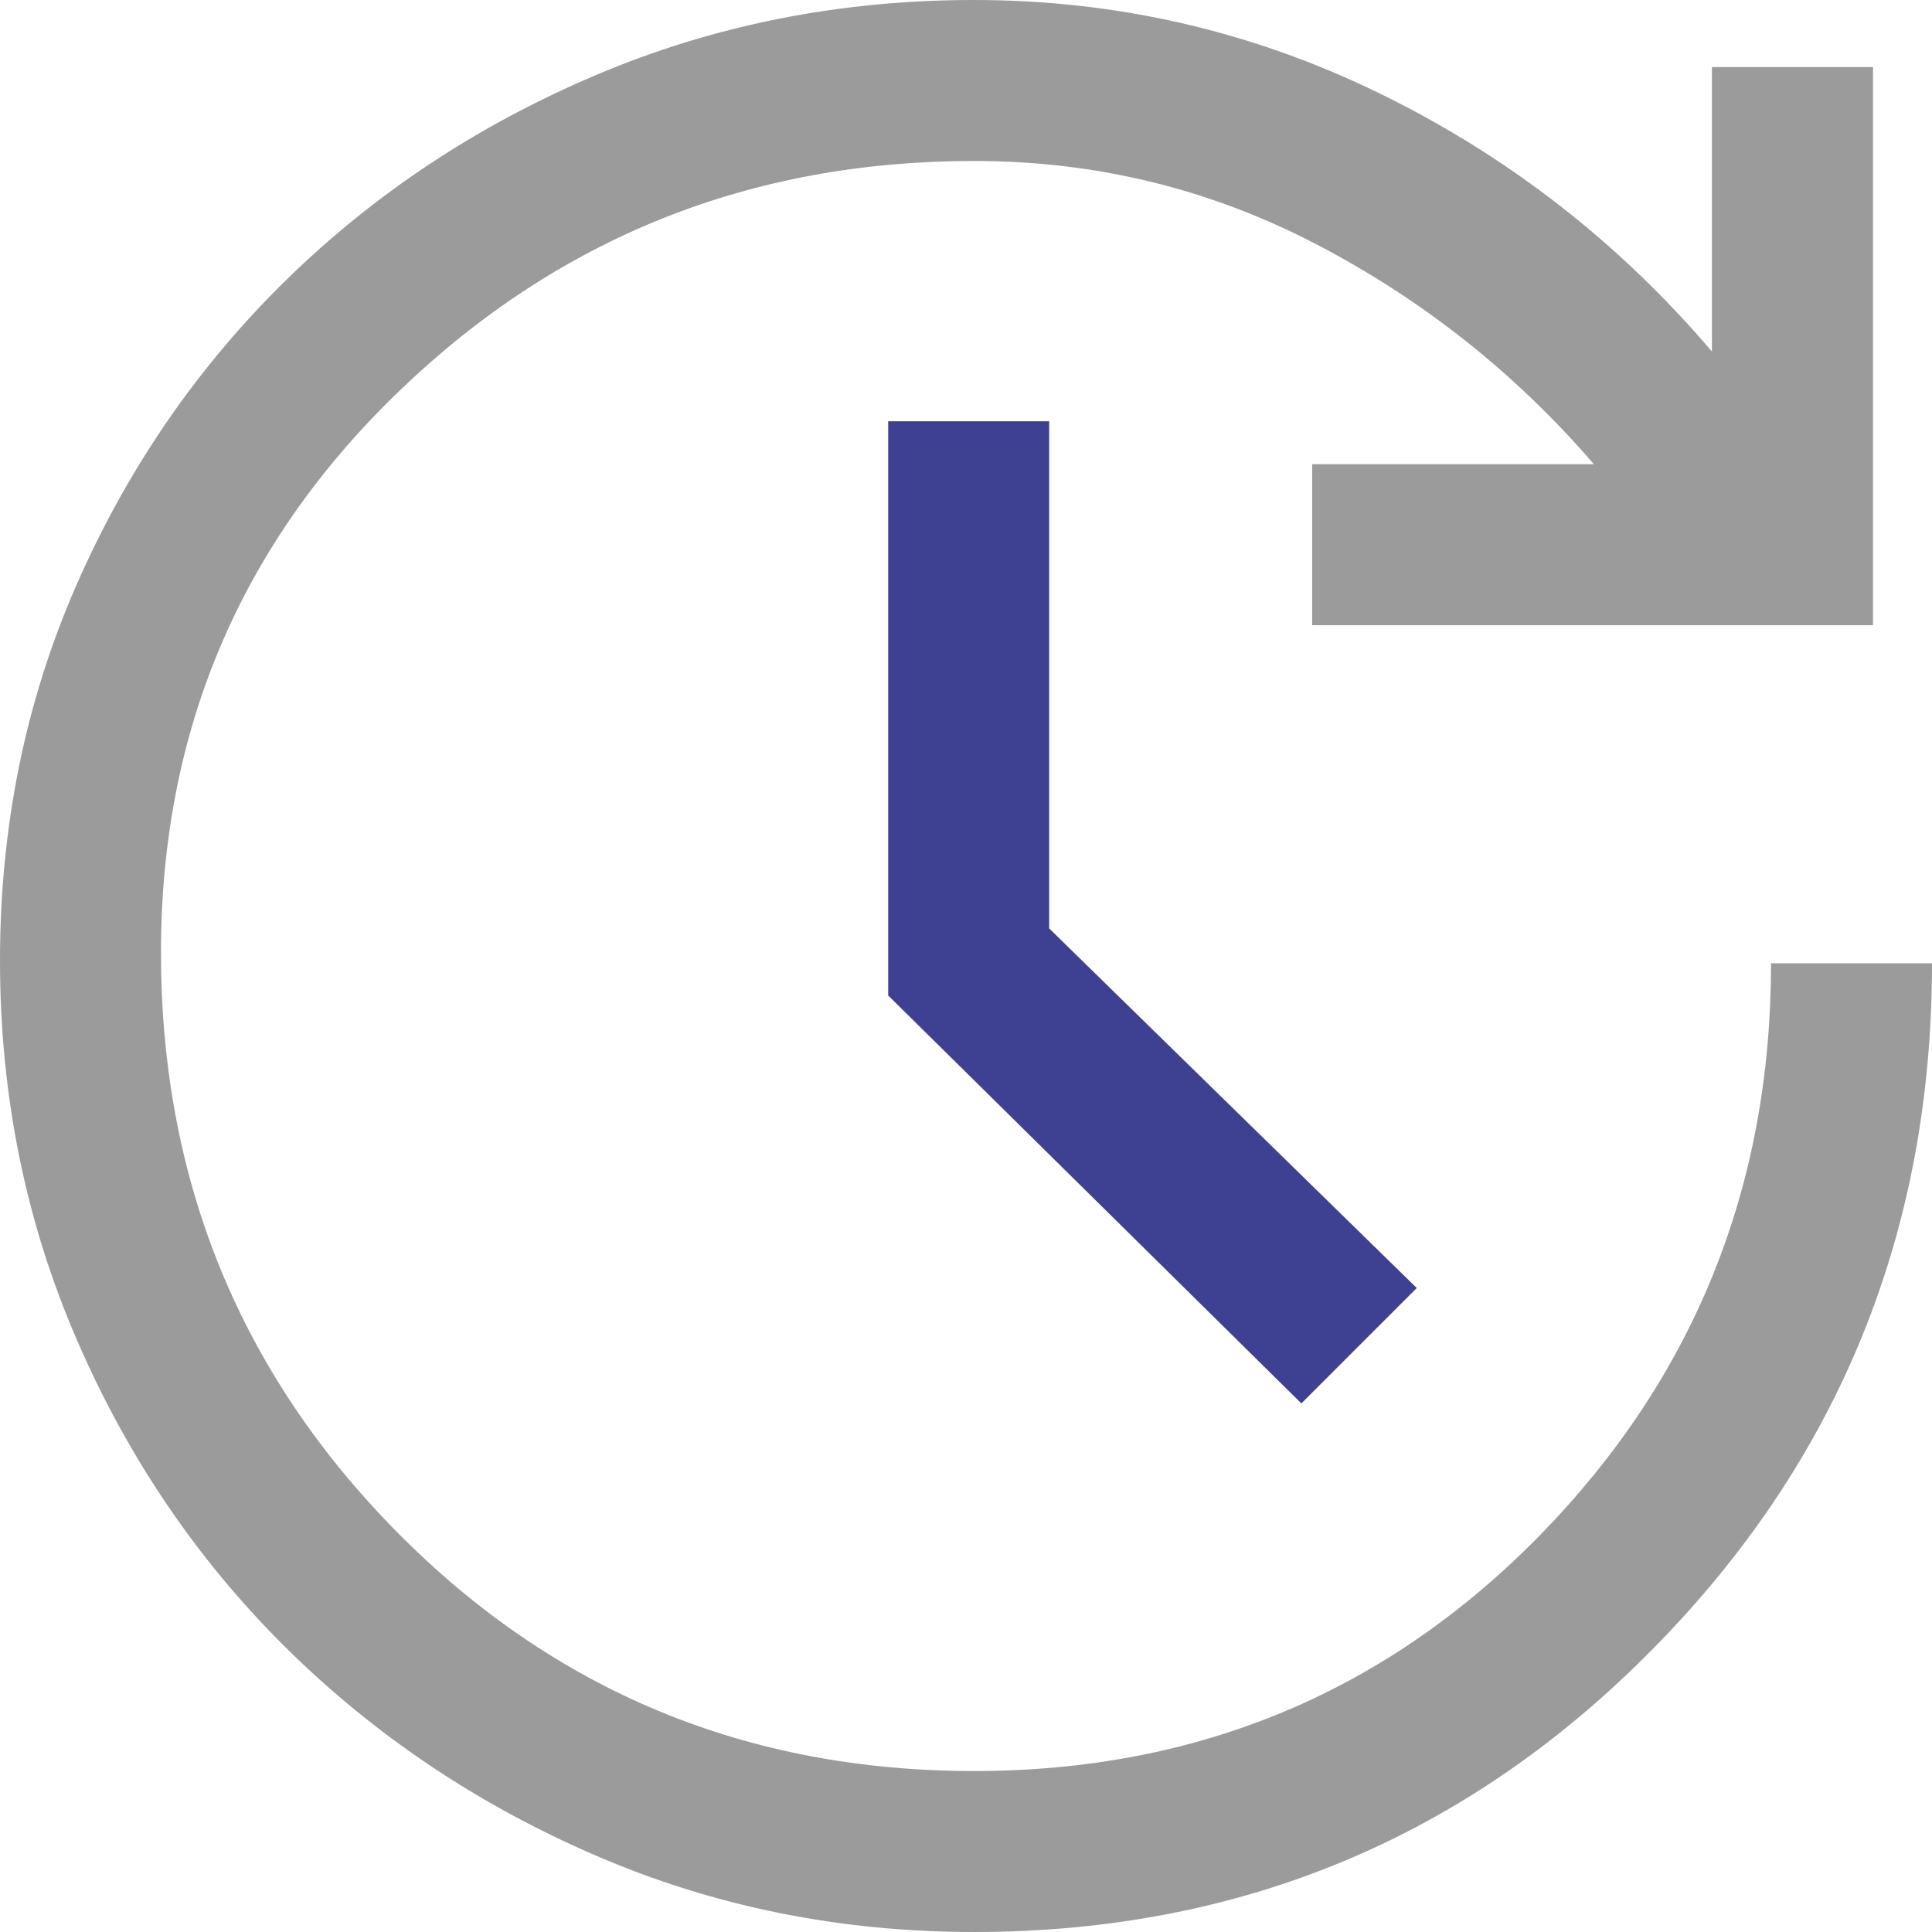 <?xml version="1.0" encoding="UTF-8"?>
<svg width="22px" height="22px" viewBox="0 0 22 22" version="1.1" xmlns="http://www.w3.org/2000/svg" xmlns:xlink="http://www.w3.org/1999/xlink">
    <title>update_FILL0_wght400_GRAD0_opsz48 (1)</title>
    <g id="页面-1" stroke="none" stroke-width="1" fill="none" fill-rule="evenodd">
        <g id="23-Coinflake-user-center-Pay-my-orders-step-3-(Transaction-requirements)" transform="translate(-551, -434)" fill-rule="nonzero">
            <g id="编组-107" transform="translate(514, 157)">
                <g id="编组-105" transform="translate(23, 254)">
                    <g id="update_FILL0_wght400_GRAD0_opsz48-(1)" transform="translate(14, 23)">
                        <path d="M11.092,22 C9.564,22 8.128,21.71 6.783,21.129 C5.439,20.549 4.263,19.759 3.254,18.761 C2.246,17.763 1.451,16.592 0.871,15.247 C0.29,13.903 0,12.467 0,10.939 C0,9.411 0.29,7.985 0.871,6.661 C1.451,5.337 2.246,4.181 3.254,3.193 C4.263,2.205 5.439,1.426 6.783,0.856 C8.128,0.285 9.564,0 11.092,0 C12.721,0 14.264,0.356 15.721,1.069 C17.177,1.782 18.435,2.76 19.494,4.003 L19.494,0.764 L21.328,0.764 L21.328,7.119 L14.942,7.119 L14.942,5.286 L18.15,5.286 C17.254,4.247 16.2,3.412 14.988,2.781 C13.775,2.149 12.477,1.833 11.092,1.833 C8.545,1.833 6.366,2.704 4.553,4.446 C2.74,6.188 1.833,8.321 1.833,10.847 C1.833,13.434 2.73,15.634 4.522,17.447 C6.315,19.26 8.505,20.167 11.092,20.167 C13.638,20.167 15.787,19.27 17.539,17.478 C19.291,15.685 20.167,13.516 20.167,10.969 L22,10.969 C22,14.025 20.941,16.627 18.822,18.776 C16.704,20.925 14.127,22 11.092,22 Z" id="路径" fill="#9B9B9B"></path>
                        <polygon id="路径" fill="#3e4191" points="14.819 15.981 10.114 11.336 10.114 4.797 11.947 4.797 11.947 10.572 16.133 14.667"></polygon>
                    </g>
                </g>
            </g>
        </g>
    </g>
</svg>